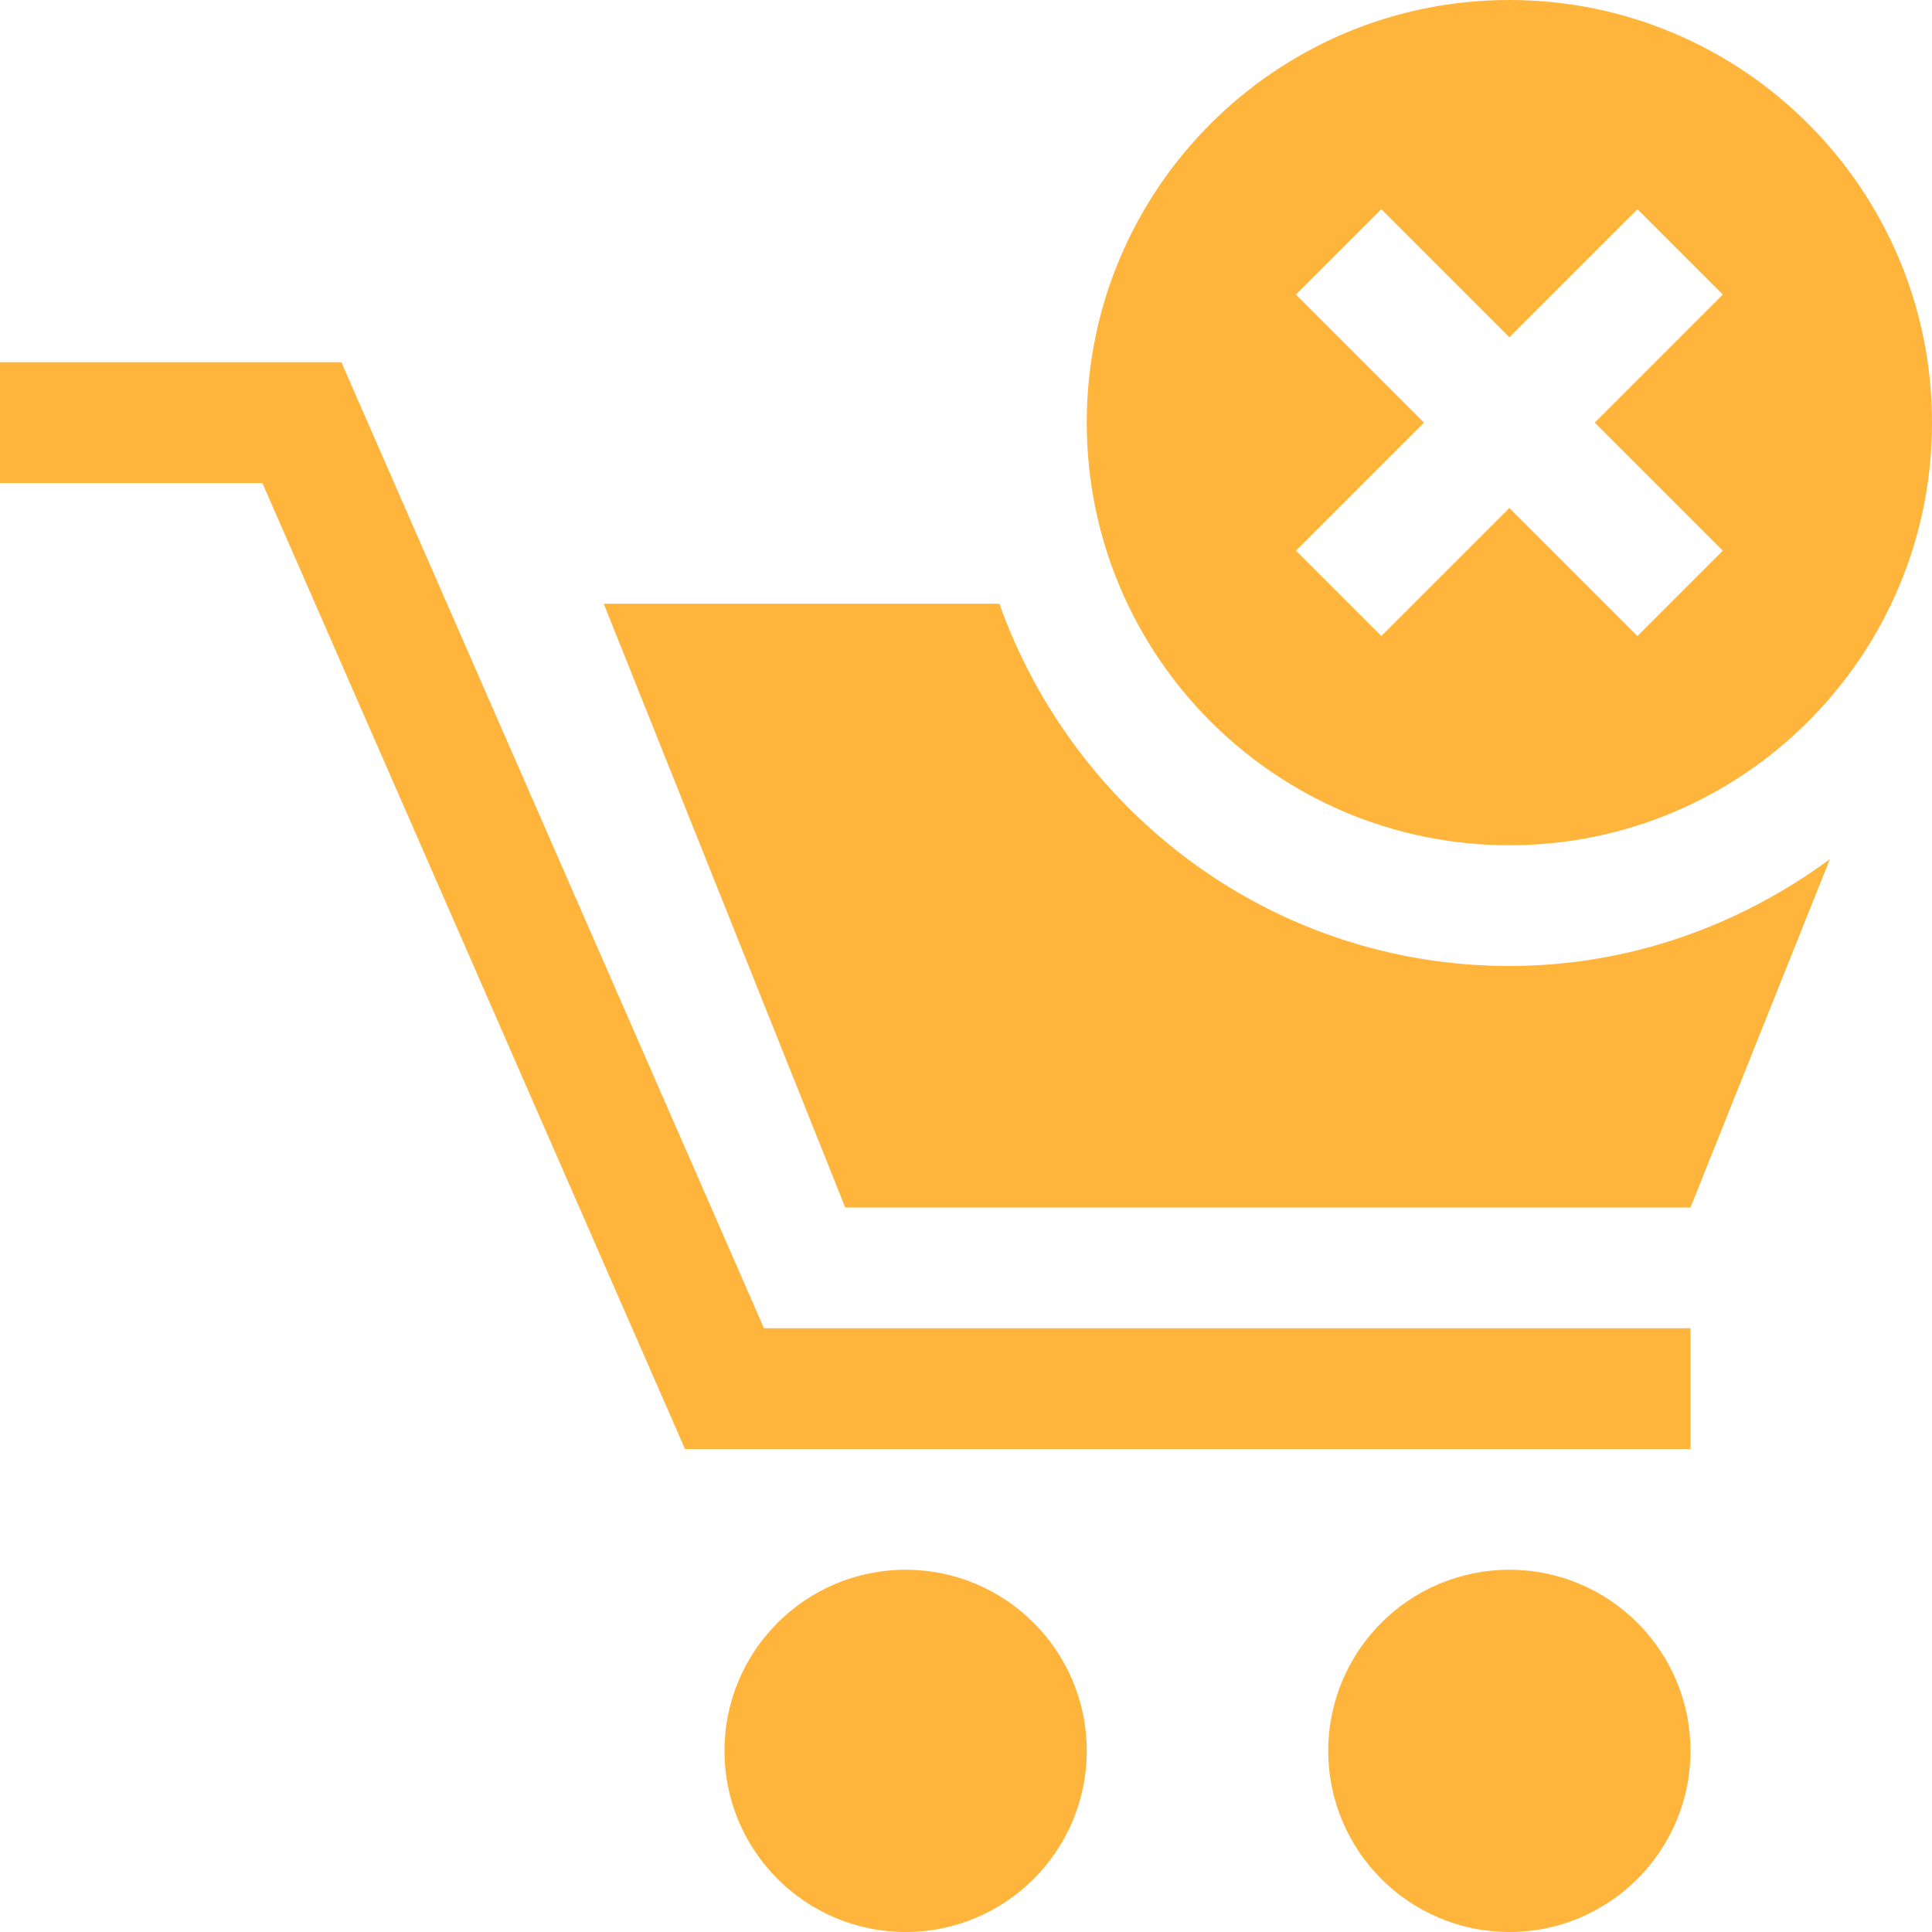 <?xml version="1.0" encoding="iso-8859-1"?>
<!-- Generator: Adobe Illustrator 16.0.0, SVG Export Plug-In . SVG Version: 6.00 Build 0)  -->
<!DOCTYPE svg PUBLIC "-//W3C//DTD SVG 1.1//EN" "http://www.w3.org/Graphics/SVG/1.1/DTD/svg11.dtd">
<svg xmlns="http://www.w3.org/2000/svg" xmlns:xlink="http://www.w3.org/1999/xlink" version="1.1" id="Capa_1" x="0px" y="0px" width="512px" height="512px" viewBox="0 0 512 512" style="enable-background:new 0 0 512 512;" xml:space="preserve">
<g>
	<g>
		<g>
			<polygon points="448,384 181.531,384 69.531,128 0,128 0,96 90.469,96 202.469,352 448,352    " fill="#ffb43c"/>
		</g>
		<path d="M288,464c0,26.5-21.5,48-48,48s-48-21.5-48-48s21.5-48,48-48S288,437.5,288,464z" fill="#ffb43c"/>
		<path d="M448,464c0,26.5-21.5,48-48,48s-48-21.5-48-48s21.5-48,48-48S448,437.5,448,464z" fill="#ffb43c"/>
		<g>
			<path d="M400,0c-61.844,0-112,50.156-112,112s50.156,112,112,112s112-50.156,112-112S461.844,0,400,0z M456.562,145.938     l-22.625,22.625L400,134.625l-33.938,33.938l-22.625-22.625L377.375,112l-33.938-33.938l22.625-22.625L400,89.375l33.938-33.938     l22.625,22.625L422.625,112L456.562,145.938z" fill="#ffb43c"/>
		</g>
		<path d="M400,256c-62.5,0-115.281-40.25-135.156-96H160l64,160h224l36.938-92.313C461.062,245.25,431.844,256,400,256z" fill="#ffb43c"/>
	</g>
</g>
<g>
</g>
<g>
</g>
<g>
</g>
<g>
</g>
<g>
</g>
<g>
</g>
<g>
</g>
<g>
</g>
<g>
</g>
<g>
</g>
<g>
</g>
<g>
</g>
<g>
</g>
<g>
</g>
<g>
</g>
</svg>
